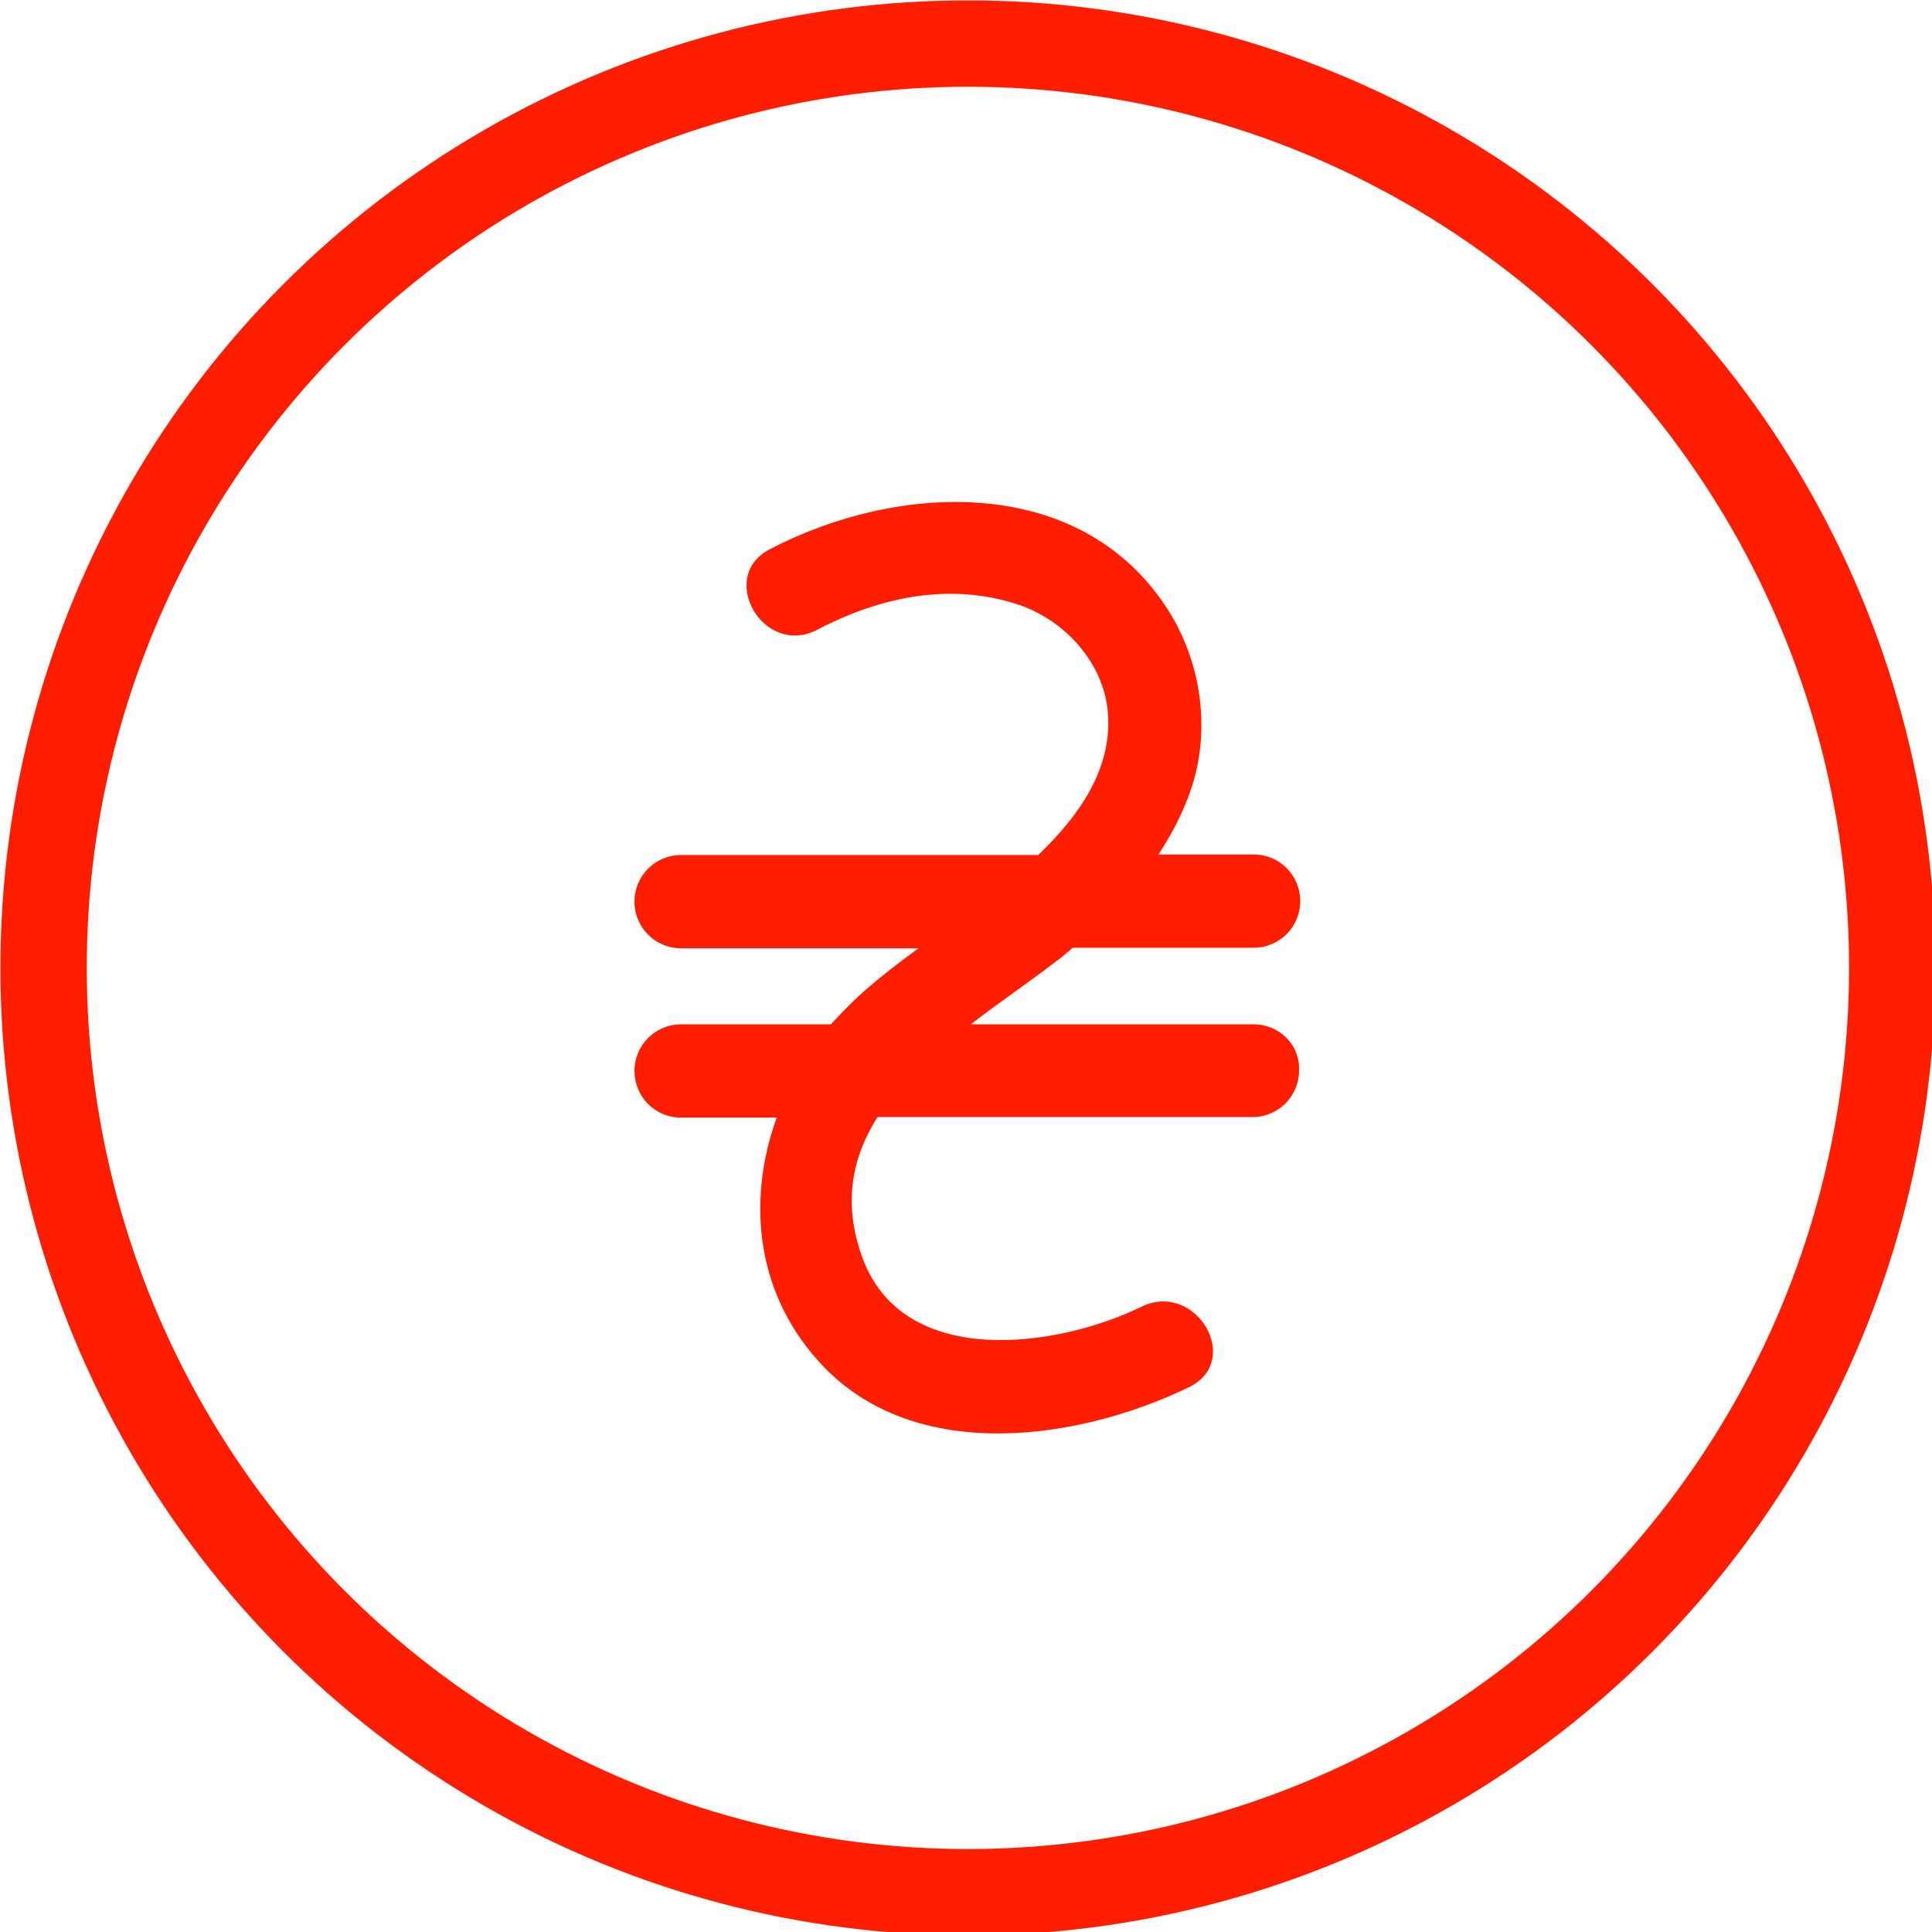 <?xml version="1.0" encoding="UTF-8" standalone="no"?>
<!-- Created with Inkscape (http://www.inkscape.org/) -->
<svg xmlns:dc="http://purl.org/dc/elements/1.1/" xmlns:cc="http://creativecommons.org/ns#" xmlns:rdf="http://www.w3.org/1999/02/22-rdf-syntax-ns#" xmlns:svg="http://www.w3.org/2000/svg" xmlns="http://www.w3.org/2000/svg" xmlns:sodipodi="http://sodipodi.sourceforge.net/DTD/sodipodi-0.dtd" xmlns:inkscape="http://www.inkscape.org/namespaces/inkscape" width="88.9mm" height="88.9mm" viewBox="0 0 88.9 88.9" version="1.1" id="svg8" inkscape:version="0.92.1 r15371" sodipodi:docname="icon.svg"><script xmlns="" type="text/javascript" charset="utf-8" id="zm-extension"/>
  <defs id="defs2"/>
  <sodipodi:namedview id="base" pagecolor="#ffffff" bordercolor="#666666" borderopacity="1.0" inkscape:pageopacity="0.0" inkscape:pageshadow="2" inkscape:zoom="0.7" inkscape:cx="197.95938" inkscape:cy="117.67532" inkscape:document-units="mm" inkscape:current-layer="g18" showgrid="false" inkscape:window-width="1440" inkscape:window-height="837" inkscape:window-x="-8" inkscape:window-y="-8" inkscape:window-maximized="1"/>
  <g inkscape:label="Layer 1" inkscape:groupmode="layer" id="layer1" transform="translate(-60.627,-53.735)">
    <g id="g18" transform="matrix(0.265,0,0,0.265,49.012,42.119)">
      <g id="g14">
        <path id="path12" d="m 261.5,221.7 h -49.1 c 4.9,-3.8 10.1,-7.3 14.5,-10.7 1.1,-0.8 2.2,-1.7 3.2,-2.6 h 31.4 c 4.5,0 8.1,-3.6 8.1,-8.1 0,-4.5 -3.6,-8.1 -8.1,-8.1 H 245 c 2.2,-3.4 4.2,-7.1 5.6,-11.2 3.6,-10.5 1.8,-22.6 -4.3,-31.8 -15.3,-23.2 -46.8,-21.5 -68.8,-10 -9.2,4.8 -1.1,18.8 8.2,14 10.9,-5.7 23,-8.3 34.9,-4.4 8.1,2.7 14.9,10.1 15.6,18.8 0.8,9.9 -5.2,18.1 -12.1,24.7 h -62 c -4.5,0 -8.1,3.6 -8.1,8.1 0,4.5 3.6,8.1 8.1,8.1 h 41.2 c -3.8,2.8 -7.5,5.6 -10.9,8.8 -1.5,1.4 -2.9,2.9 -4.3,4.4 h -26 c -4.5,0 -8.1,3.6 -8.1,8.1 0,4.5 3.6,8.1 8.1,8.1 h 16.6 c -5.3,14.6 -3.6,31.1 8.2,43.3 16.3,16.9 44.4,12.7 63.4,3.5 9.4,-4.6 1.2,-18.5 -8.2,-14 -14.7,7.2 -41.6,11 -48.6,-8.7 -3.4,-9.5 -1.6,-17.4 2.7,-24.2 h 65.1 c 4.5,0 8.1,-3.6 8.1,-8.1 0.2,-4.4 -3.4,-8 -7.9,-8 z" inkscape:connector-curvature="0" style="fill:#ff1f00;fill-opacity:1"/>
      </g>
      <circle id="circle16" r="160.5" cy="211.9" cx="211.9" class="st0" style="fill:none;stroke:#ff1f00;stroke-width:15;stroke-miterlimit:10;stroke-opacity:1"/>
    </g>
  </g>
  <style id="style10" type="text/css">
	.st0{fill:none;stroke:#000000;stroke-width:15;stroke-miterlimit:10;}
</style>
</svg>